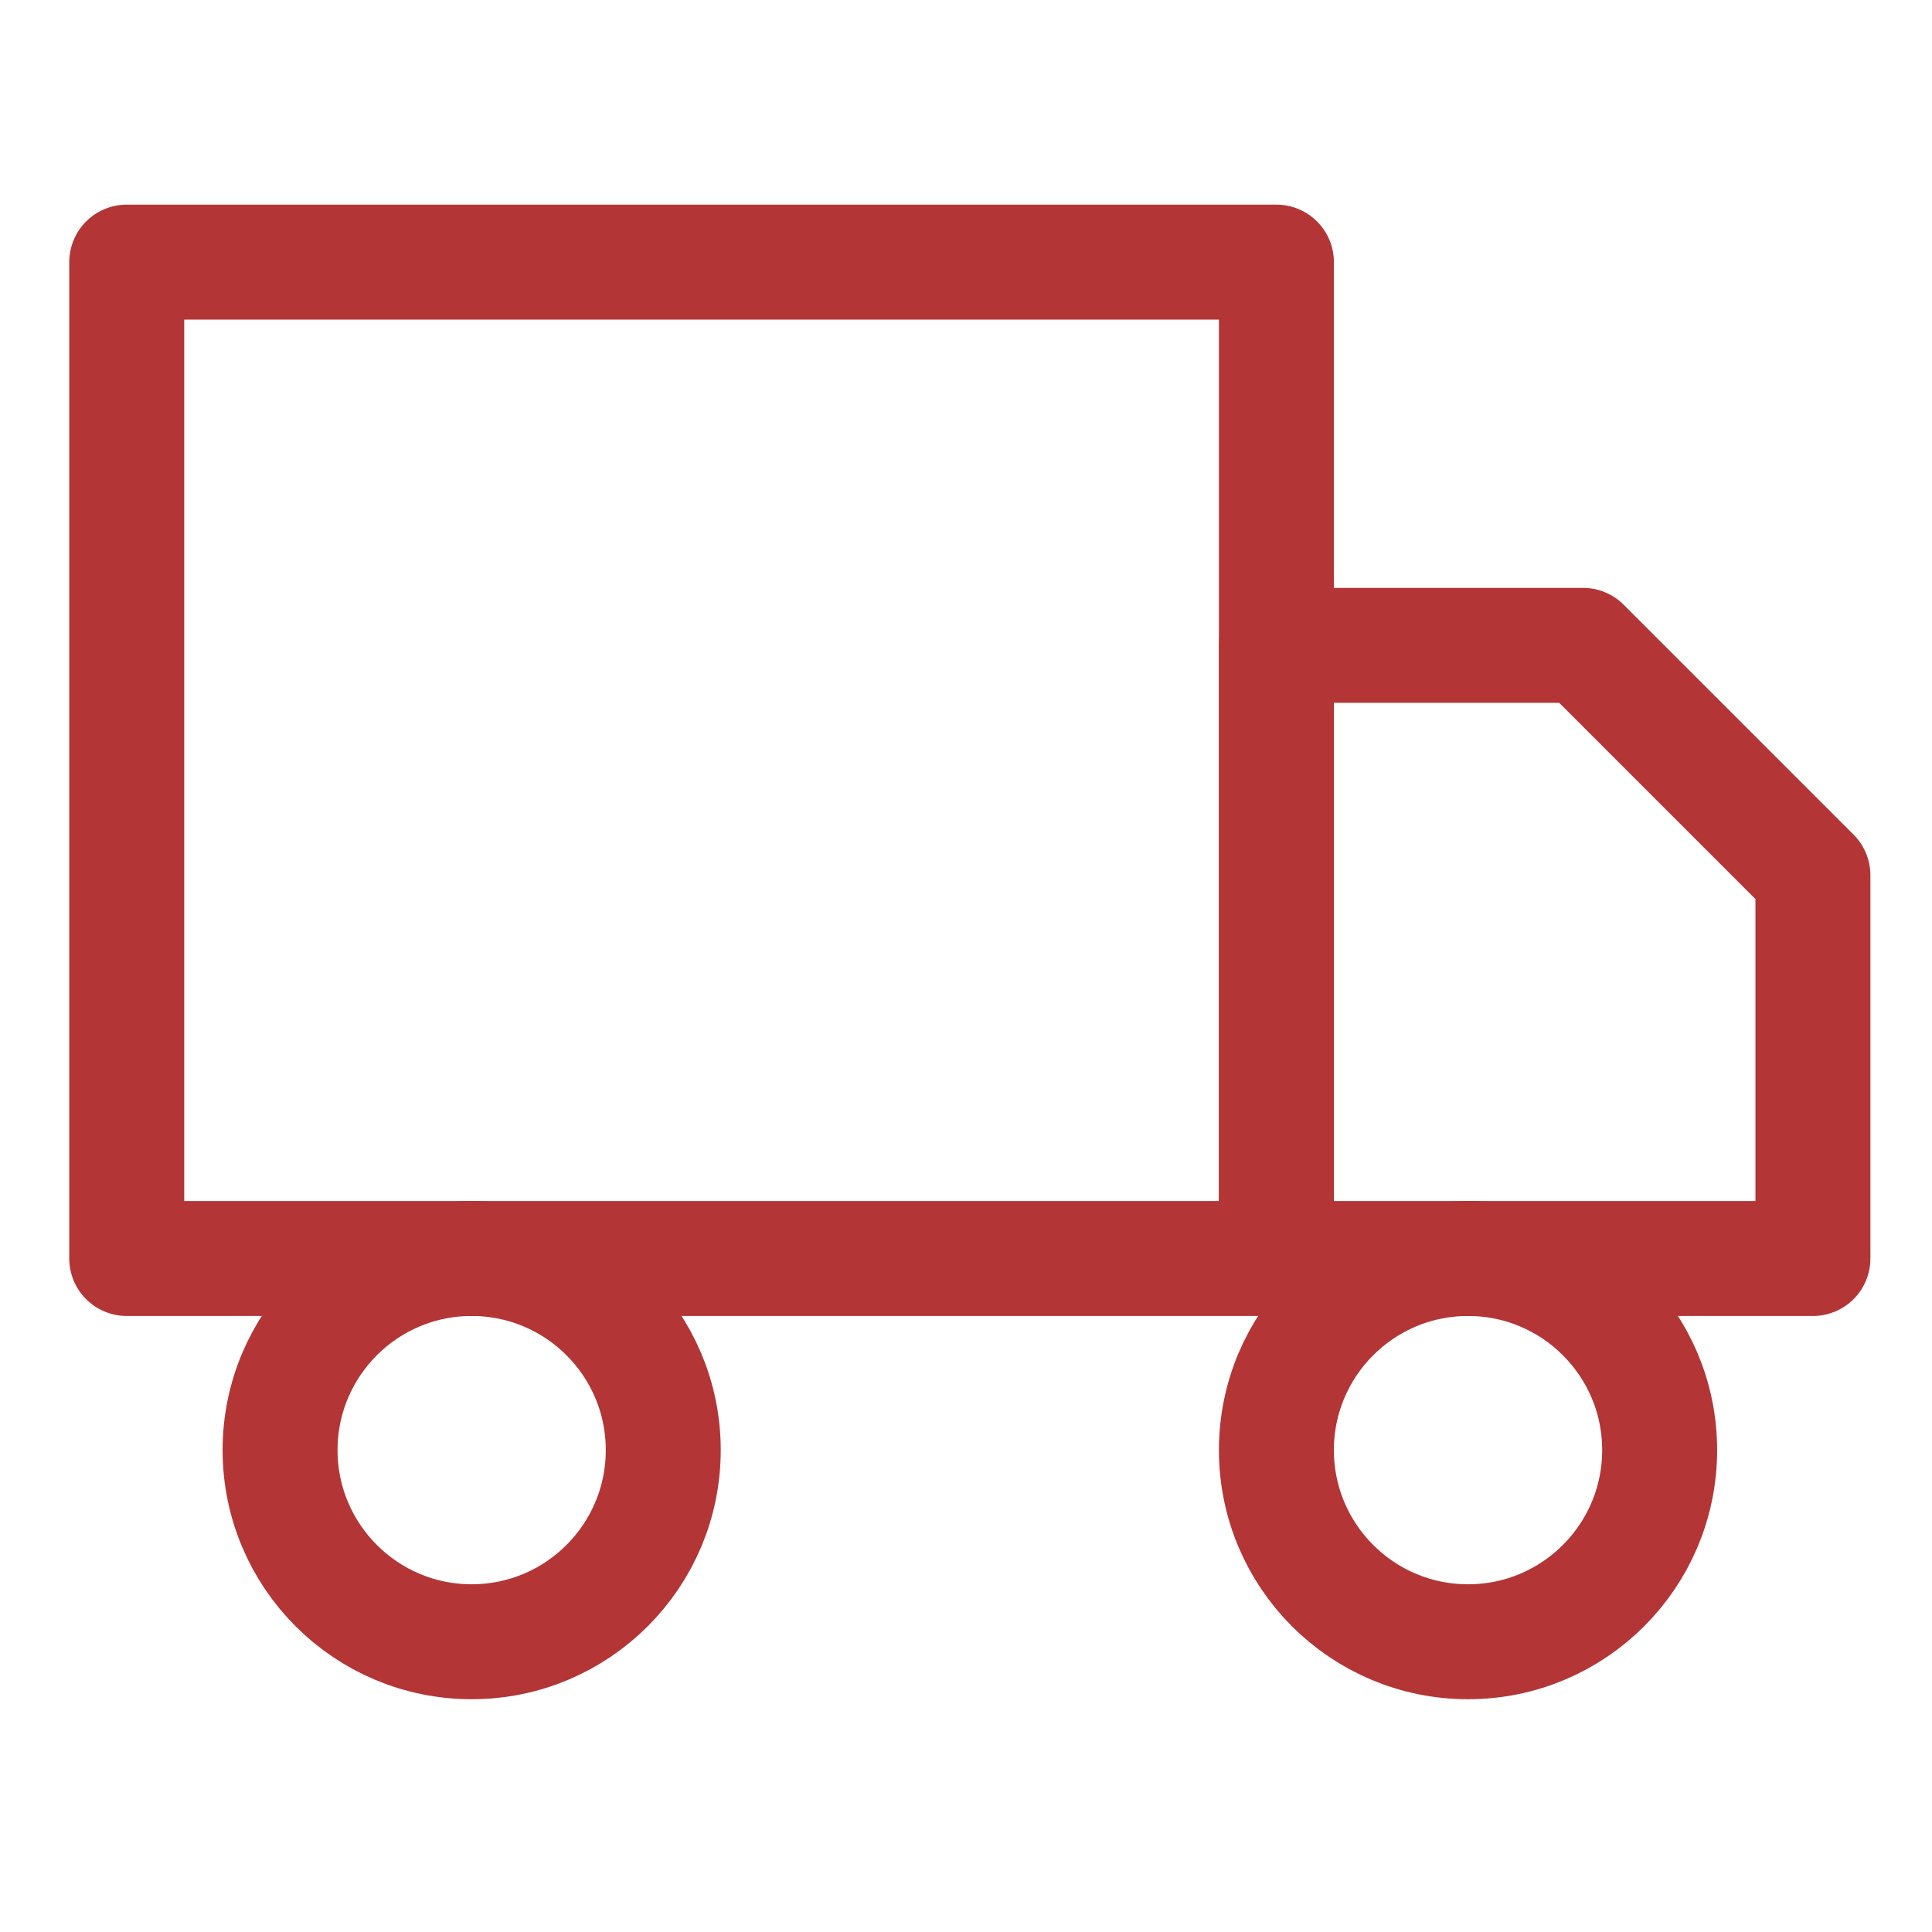 <svg width="30" height="30" viewBox="0 0 30 30" fill="none" xmlns="http://www.w3.org/2000/svg">
<g clip-path="url(#clip0_632_5014)">
<path d="M19.82 4.07H1.968V19.542H19.82V4.07Z" stroke="#B33535" stroke-width="1.785" stroke-linecap="round" stroke-linejoin="round"/>
<path d="M19.82 10.021H24.581L28.151 13.591V19.542H19.82V10.021Z" stroke="#B33535" stroke-width="1.785" stroke-linecap="round" stroke-linejoin="round"/>
<path d="M7.324 25.493C8.967 25.493 10.299 24.16 10.299 22.517C10.299 20.874 8.967 19.542 7.324 19.542C5.681 19.542 4.349 20.874 4.349 22.517C4.349 24.16 5.681 25.493 7.324 25.493Z" stroke="#B33535" stroke-width="1.785" stroke-linecap="round" stroke-linejoin="round"/>
<path d="M22.796 25.493C24.439 25.493 25.771 24.16 25.771 22.517C25.771 20.874 24.439 19.542 22.796 19.542C21.152 19.542 19.82 20.874 19.82 22.517C19.82 24.16 21.152 25.493 22.796 25.493Z" stroke="#B33535" stroke-width="1.785" stroke-linecap="round" stroke-linejoin="round"/>
</g>
<defs>
<clipPath id="clip0_632_5014">
<rect width="28.563" height="28.563" fill="white" transform="translate(0.778 0.5)"/>
</clipPath>
</defs>
</svg>
